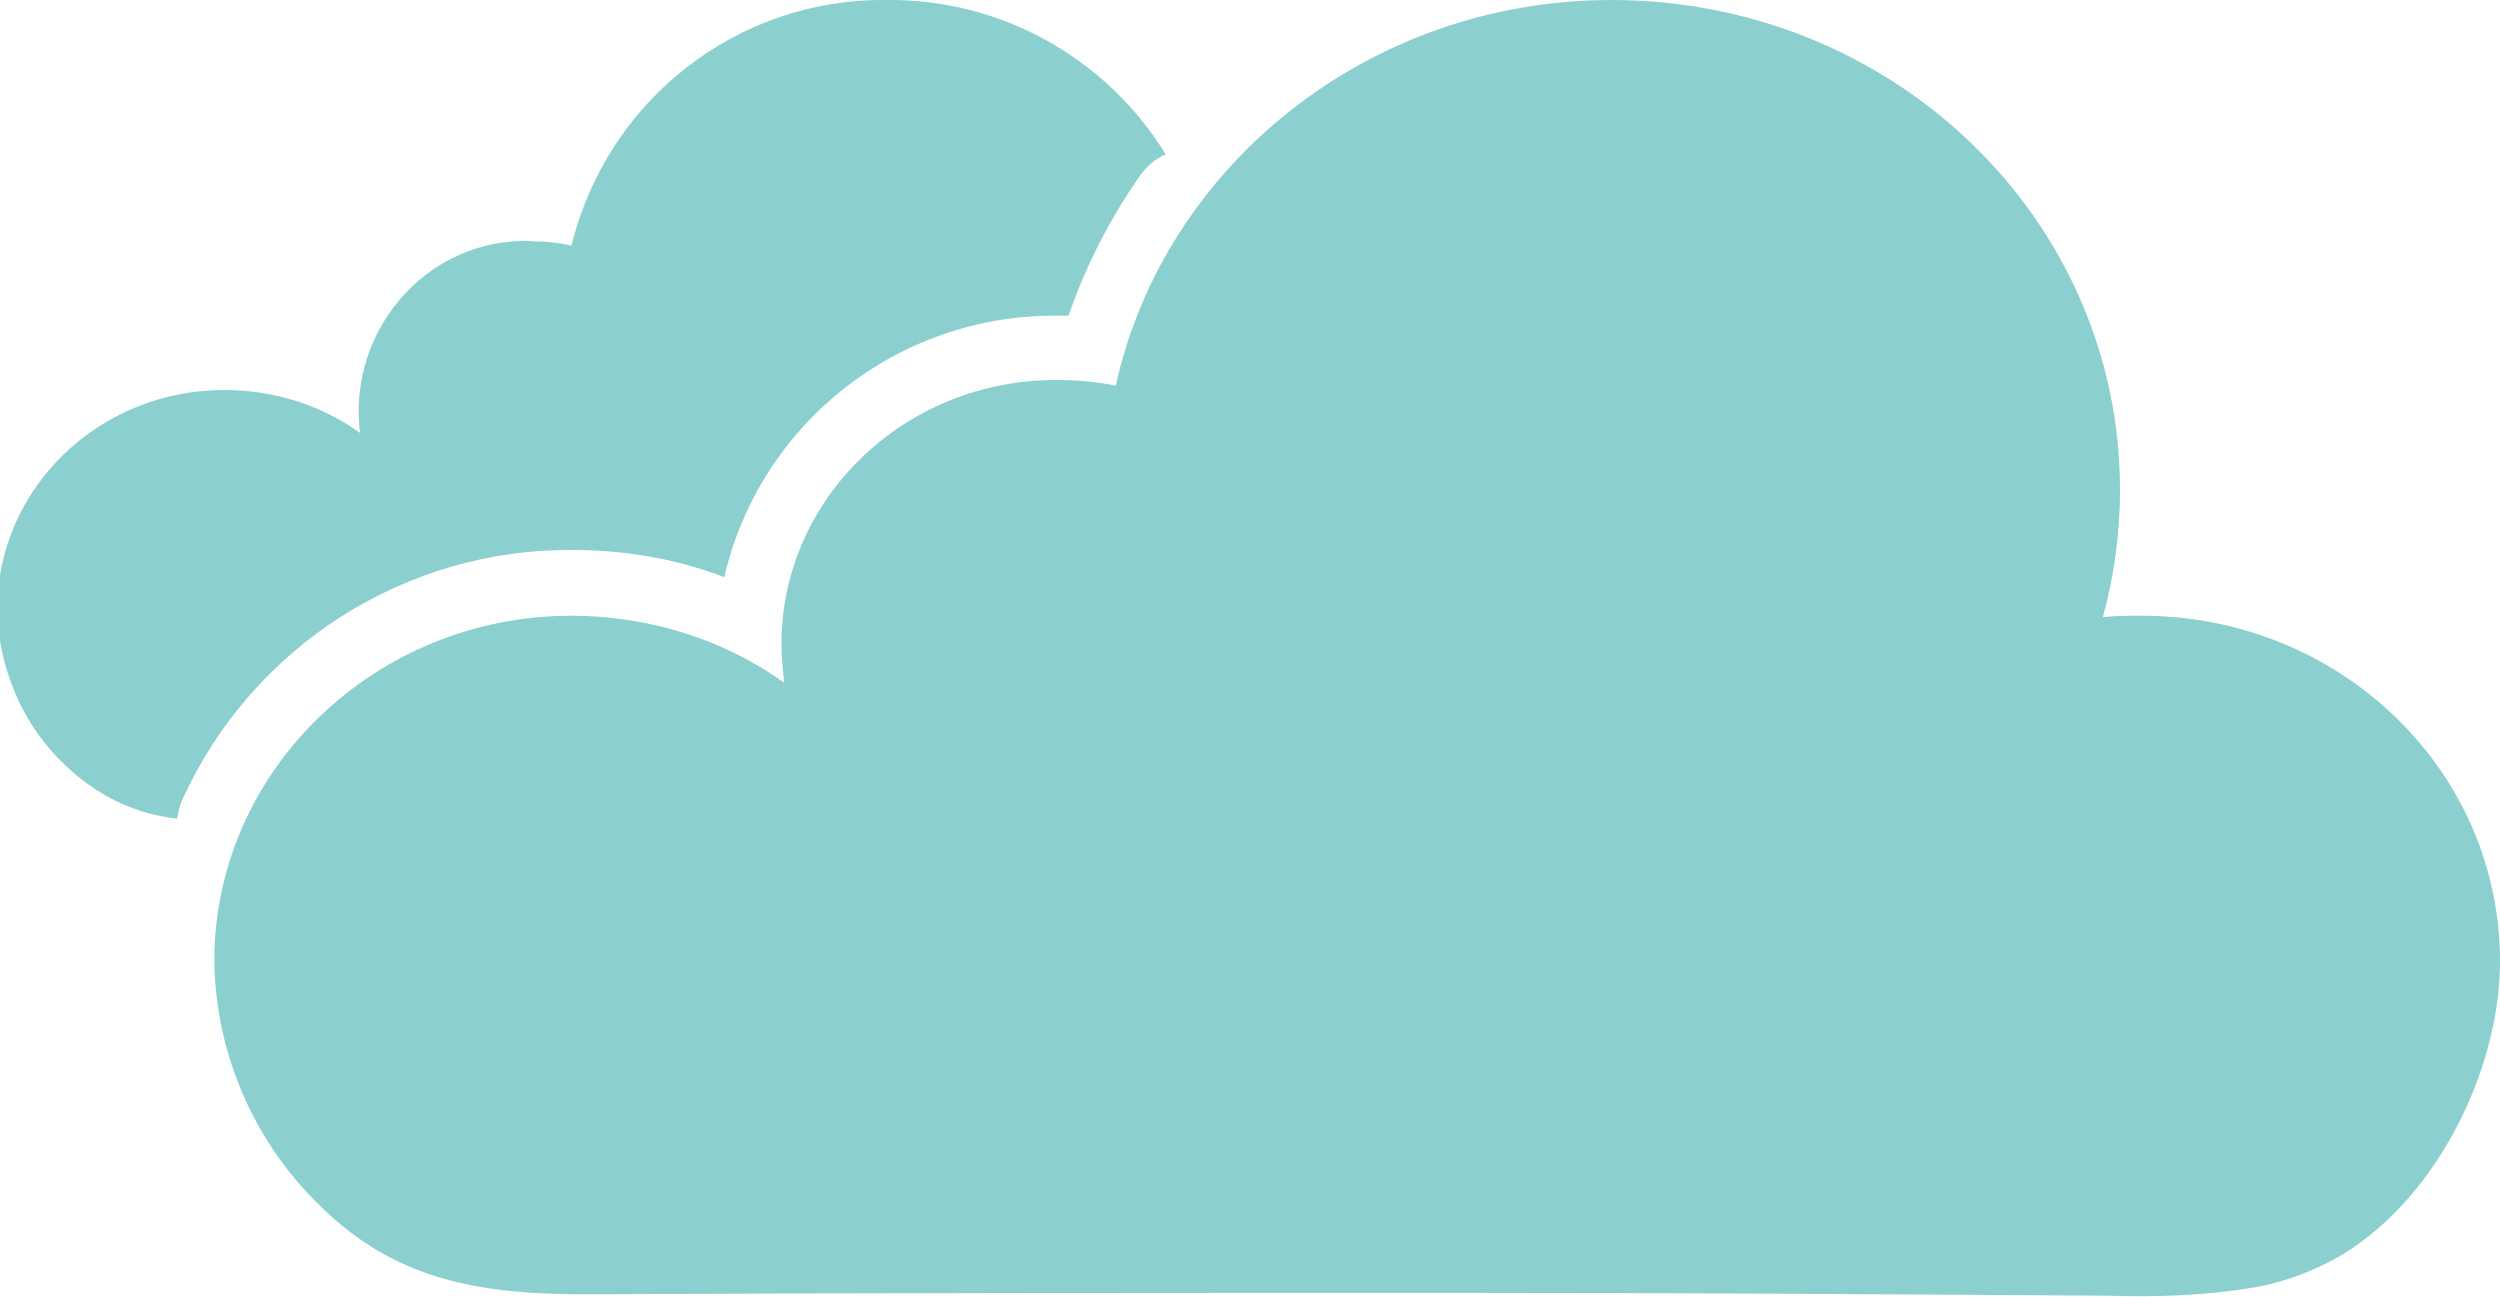 <?xml version="1.0" encoding="utf-8"?>
<!-- Generator: Adobe Illustrator 24.0.1, SVG Export Plug-In . SVG Version: 6.00 Build 0)  -->
<svg version="1.1" id="Layer_1" xmlns="http://www.w3.org/2000/svg" xmlns:xlink="http://www.w3.org/1999/xlink" x="0px" y="0px"
	 viewBox="0 0 175 90.8" style="enable-background:new 0 0 175 90.8;" xml:space="preserve">
<style type="text/css">
	.st0{fill:#8BD0CE;}
</style>
<title>cloudy</title>
<g>
	<path class="st0" d="M157.3,90.2c2.1-0.3,4.1-1,6-2c7-3.8,11.7-13.1,11.7-20.9c0-13.4-11.2-24.2-25.1-24.2c-0.9,0-1.8,0-2.7,0.1
		c0.8-2.9,1.2-5.9,1.2-8.9c0-19-15.9-34.3-35.6-34.3c-17,0-31.3,11.6-34.7,27c-1.4-0.3-2.8-0.4-4.2-0.4c-10.6,0-19.2,8.3-19.2,18.5
		c0,0.9,0.1,1.8,0.2,2.7c-4.3-3.1-9.6-4.7-14.9-4.7C26.3,43.1,15,53.9,15,67.3c0.1,6.5,2.8,12.7,7.5,17.2c5.3,5.2,11.3,6.1,18.5,6.1
		c20.4-0.1,40.8-0.1,61.2-0.1c15.1,0,30.3,0.1,45.4,0.2C150.8,90.8,154.1,90.7,157.3,90.2z"/>
	<path class="st0" d="M40.1,38.5c-11.7-0.1-22.4,6.7-27.3,17.4c-0.2,0.4-0.3,0.9-0.4,1.4c-2.9-0.3-5.6-1.6-7.8-3.7
		c-3-2.8-4.7-6.8-4.8-10.9c0-8.5,7.1-15.4,15.9-15.4c3.4,0,6.7,1,9.5,3C24.4,24,28.7,18,35,17c0.8-0.1,1.6-0.2,2.4-0.1
		c0.9,0,1.8,0.1,2.6,0.3C42.5,7,51.6-0.1,62,0c8-0.1,15.4,4,19.6,10.8c-0.7,0.3-1.3,0.8-1.8,1.5c-2.1,3-3.8,6.3-5,9.8H74
		c-11.1-0.1-20.8,7.5-23.3,18.3C47.3,39.1,43.7,38.5,40.1,38.5z"/>
</g>
</svg>
